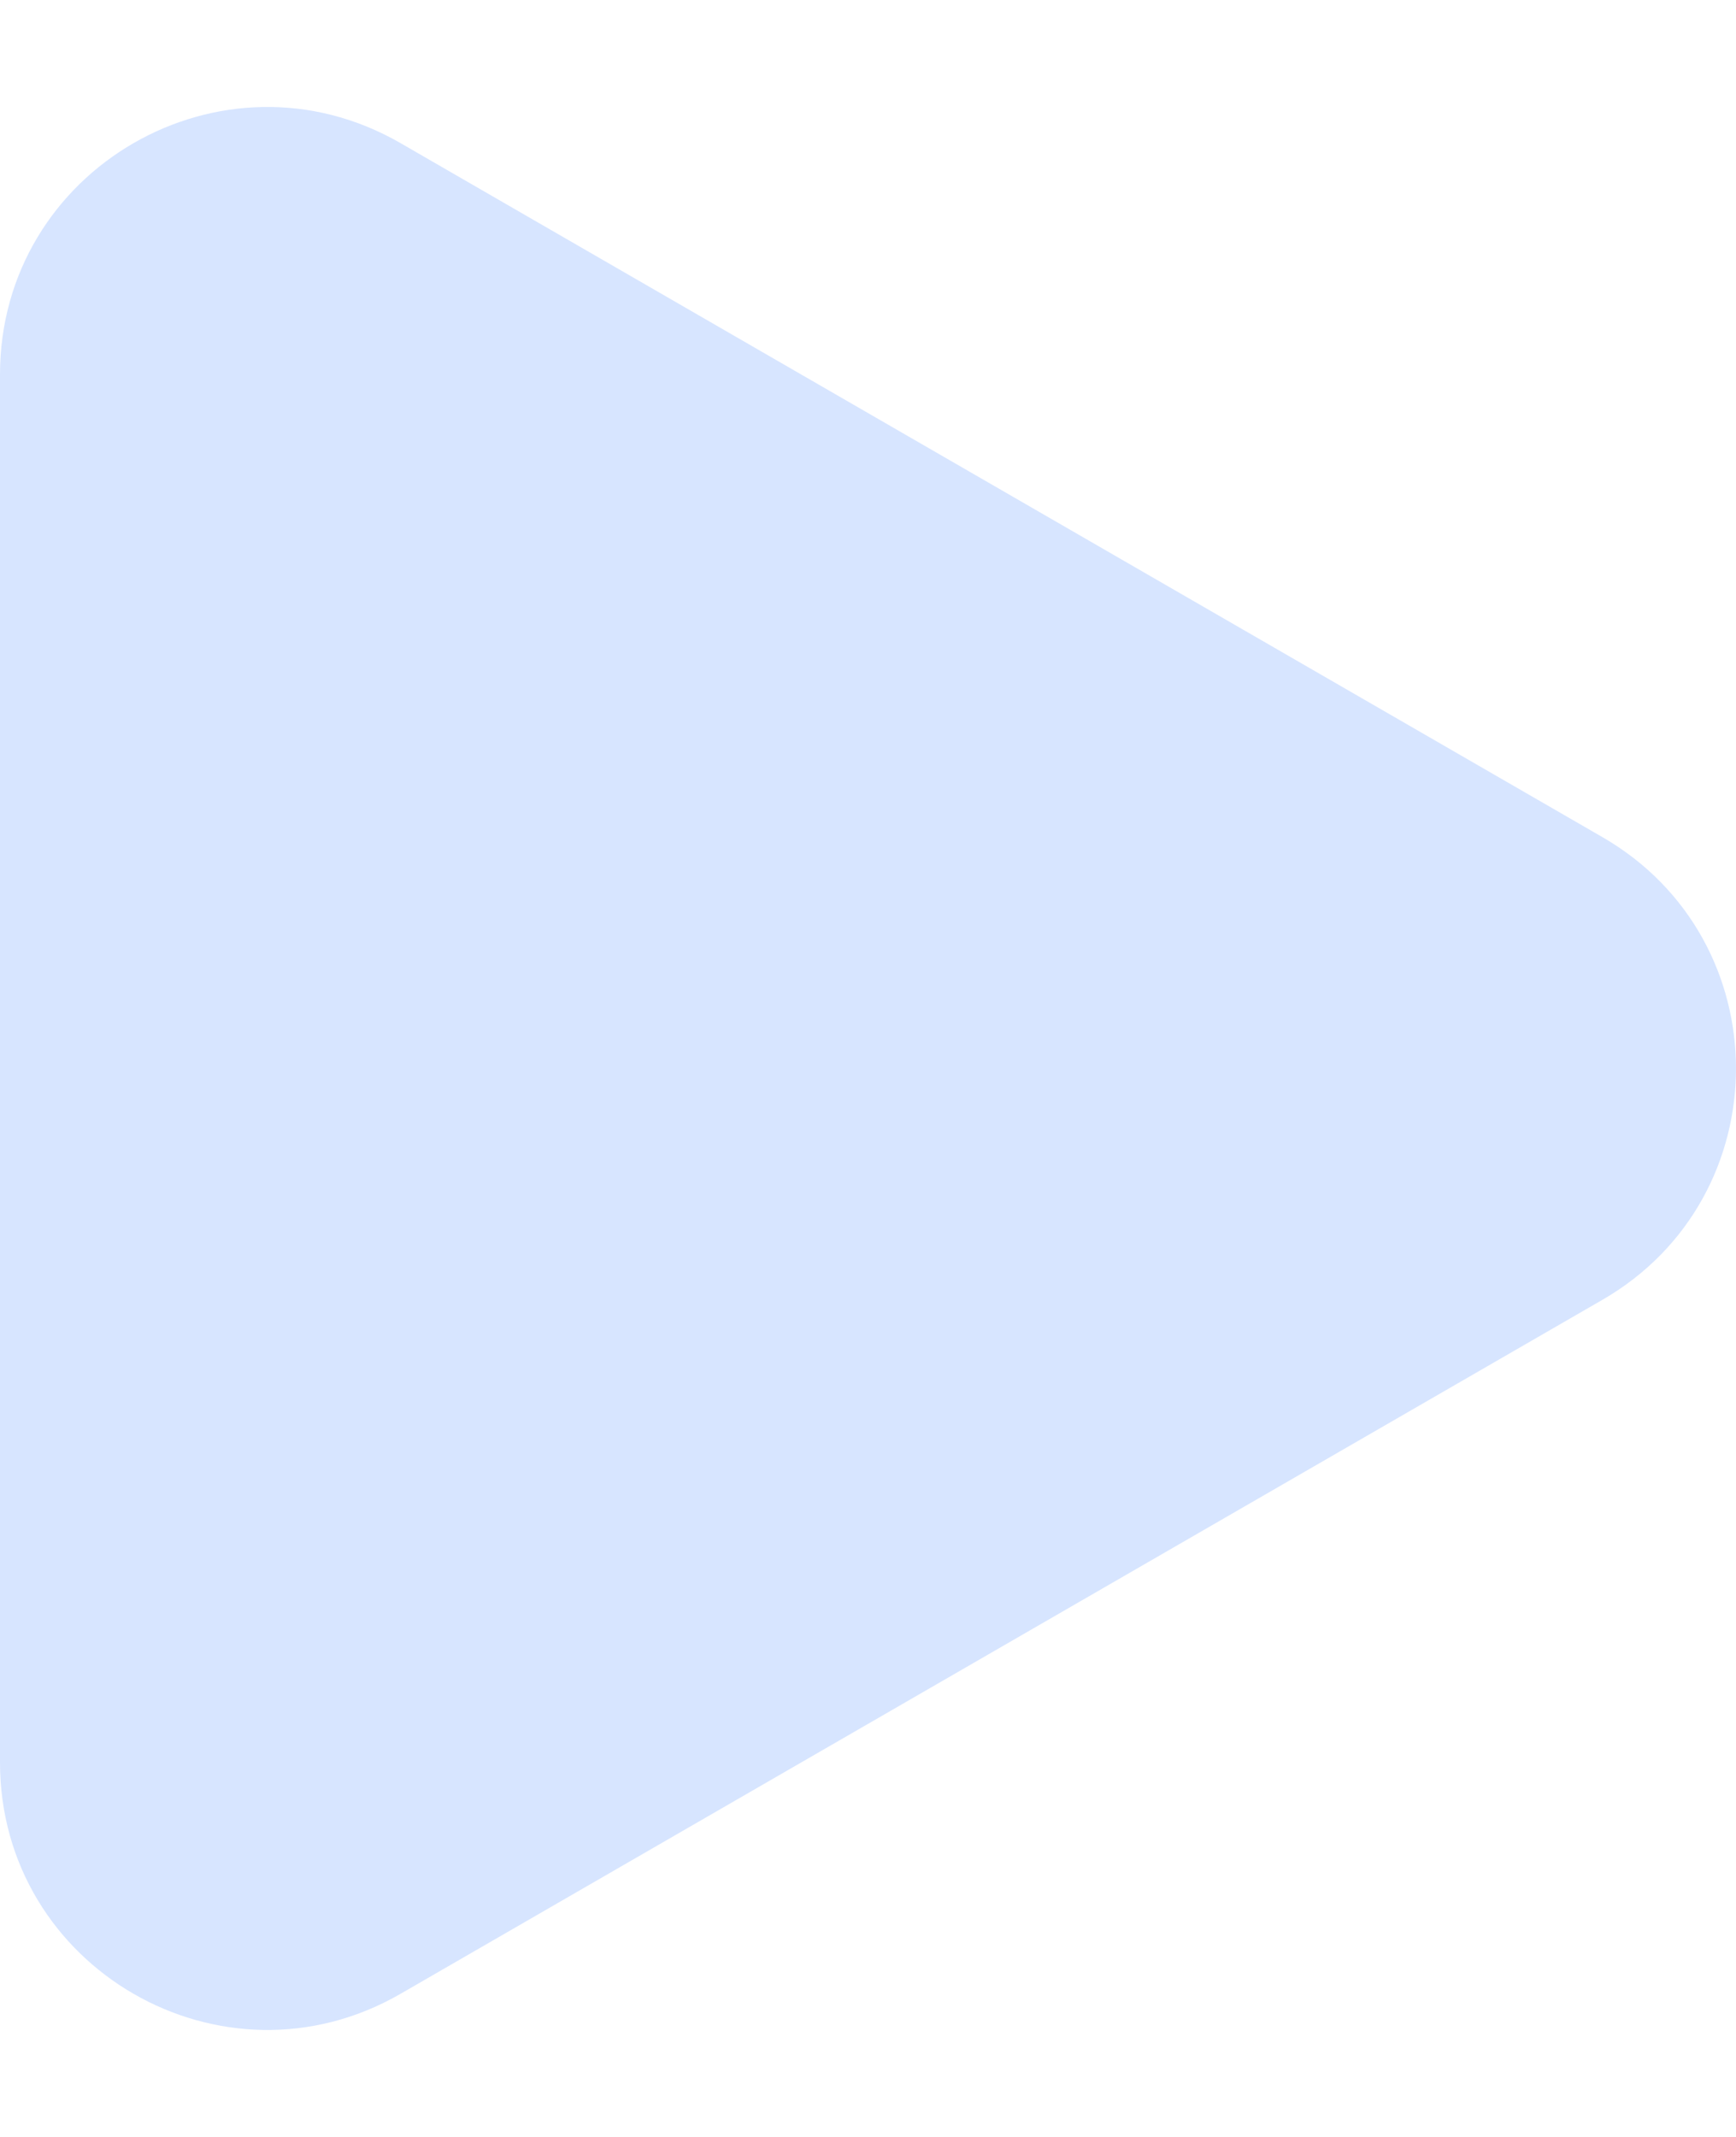 <svg width="13" height="16" viewBox="0 0 13 16" fill="none" xmlns="http://www.w3.org/2000/svg">
<path d="M12 6.268C13.333 7.038 13.333 8.962 12 9.732L3 14.928C1.667 15.698 0 14.736 0 13.196L0 2.804C0 1.264 1.667 0.302 3 1.072L12 6.268Z" fill="#D7E5FF"/>
</svg>
